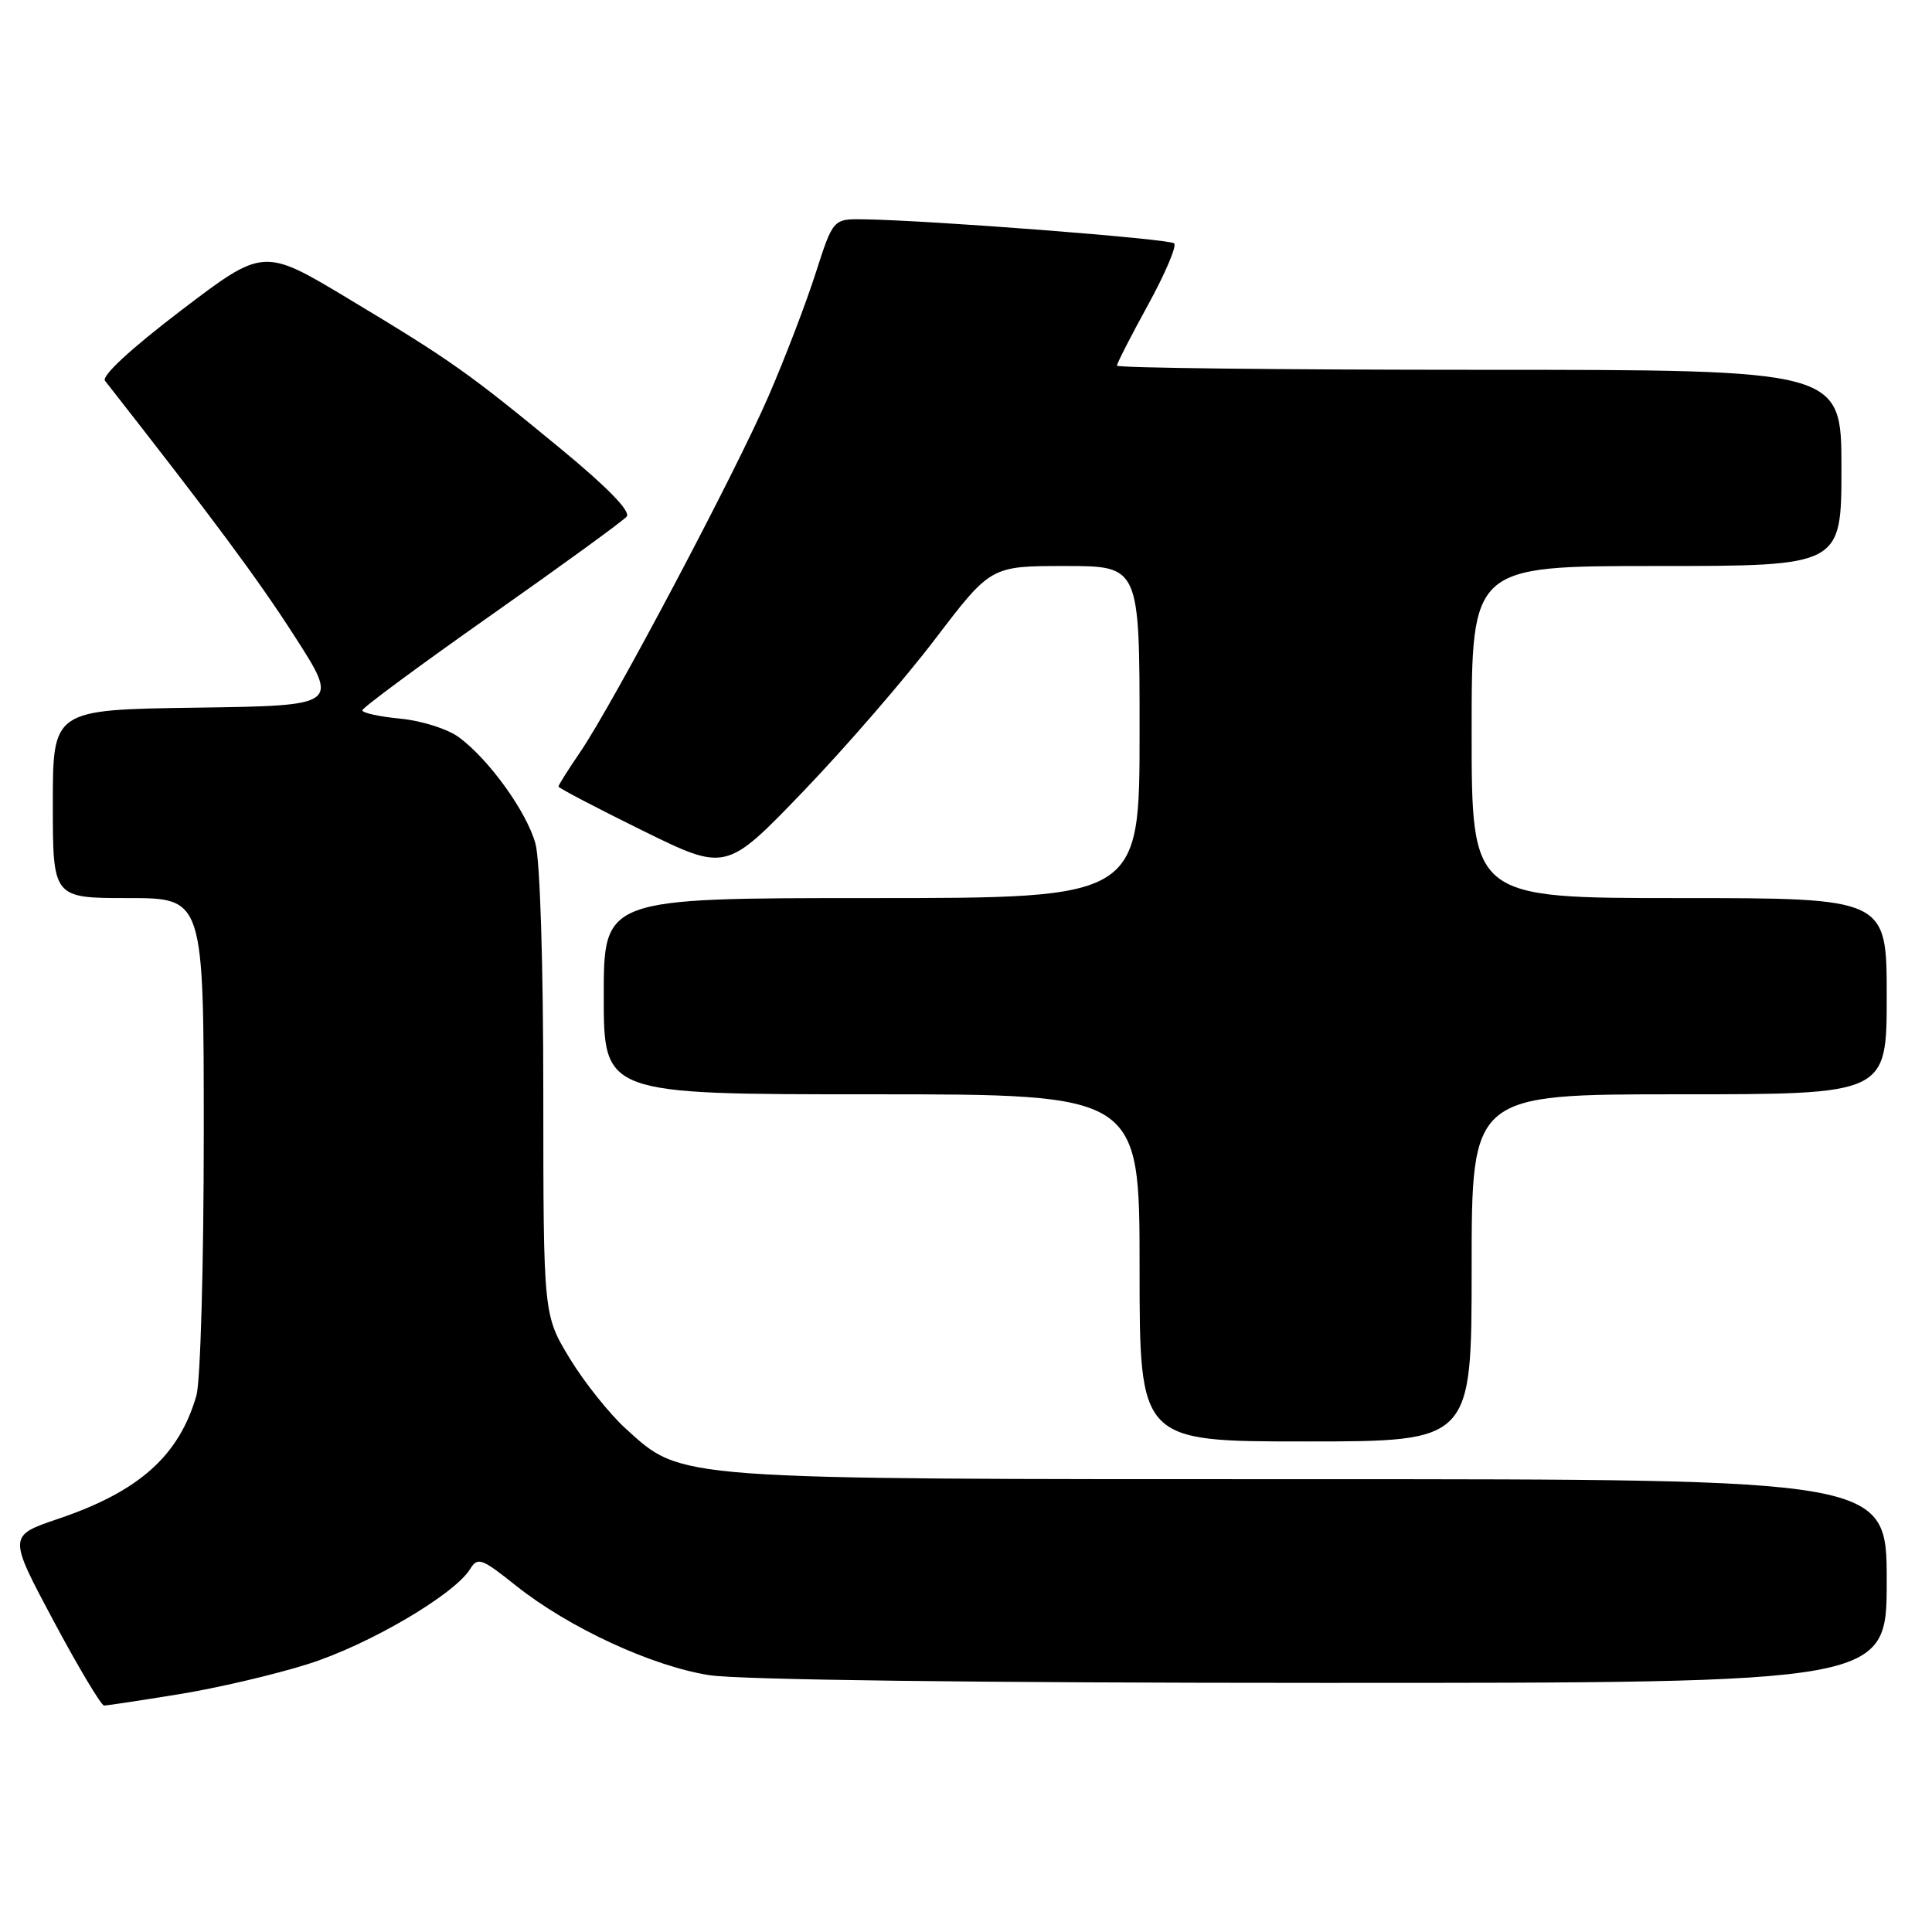 <?xml version="1.0" encoding="UTF-8" standalone="no"?>
<!DOCTYPE svg PUBLIC "-//W3C//DTD SVG 1.1//EN" "http://www.w3.org/Graphics/SVG/1.1/DTD/svg11.dtd" >
<svg xmlns="http://www.w3.org/2000/svg" xmlns:xlink="http://www.w3.org/1999/xlink" version="1.1" viewBox="0 0 256 256">
 <g >
 <path fill="currentColor"
d=" M 23.67 224.50 C 28.72 223.69 36.44 221.88 40.83 220.49 C 48.81 217.97 60.15 211.33 62.27 207.94 C 63.30 206.28 63.78 206.45 68.36 210.10 C 75.38 215.69 86.39 220.78 94.00 221.97 C 97.96 222.59 129.73 222.99 175.25 222.99 C 250.00 223.00 250.00 223.00 250.00 209.50 C 250.00 196.00 250.00 196.00 173.68 196.00 C 88.68 196.00 90.47 196.13 82.94 189.33 C 80.78 187.37 77.43 183.18 75.50 180.01 C 72.00 174.24 72.00 174.24 71.99 144.87 C 71.99 127.72 71.56 113.95 70.95 111.78 C 69.78 107.56 64.82 100.66 60.82 97.70 C 59.34 96.60 55.89 95.50 53.07 95.23 C 50.28 94.96 48.01 94.47 48.01 94.12 C 48.02 93.78 55.71 88.10 65.09 81.50 C 74.48 74.90 82.55 69.03 83.04 68.45 C 83.60 67.77 80.50 64.58 74.39 59.54 C 62.10 49.41 59.76 47.75 46.21 39.61 C 34.92 32.82 34.92 32.82 24.01 41.12 C 17.30 46.24 13.42 49.82 13.92 50.46 C 28.36 68.90 34.15 76.70 39.02 84.28 C 44.95 93.50 44.95 93.50 25.97 93.77 C 7.00 94.04 7.00 94.04 7.00 106.52 C 7.00 119.00 7.00 119.00 17.00 119.00 C 27.00 119.00 27.00 119.00 27.00 150.26 C 27.00 167.52 26.56 183.03 26.03 184.90 C 23.73 192.90 18.43 197.63 7.72 201.25 C 1.08 203.50 1.08 203.50 7.08 214.75 C 10.39 220.94 13.41 226.00 13.80 226.00 C 14.18 225.99 18.63 225.32 23.67 224.50 Z  M 195.00 168.00 C 195.00 145.00 195.00 145.00 222.50 145.00 C 250.00 145.00 250.00 145.00 250.00 132.00 C 250.00 119.00 250.00 119.00 222.50 119.00 C 195.00 119.00 195.00 119.00 195.00 97.00 C 195.00 75.00 195.00 75.00 219.50 75.00 C 244.00 75.00 244.00 75.00 244.00 62.00 C 244.00 49.00 244.00 49.00 196.00 49.00 C 169.60 49.00 148.00 48.75 148.00 48.45 C 148.00 48.15 149.85 44.53 152.12 40.40 C 154.38 36.28 155.94 32.61 155.59 32.25 C 154.98 31.65 123.45 29.20 114.45 29.06 C 110.39 29.00 110.39 29.00 108.06 36.25 C 106.78 40.24 103.98 47.55 101.83 52.50 C 97.42 62.69 81.19 93.35 76.86 99.68 C 75.29 101.98 74.00 104.02 74.00 104.22 C 74.00 104.41 79.00 107.03 85.11 110.04 C 96.21 115.50 96.21 115.50 106.41 104.89 C 112.02 99.06 119.91 89.94 123.94 84.64 C 131.29 75.00 131.29 75.00 141.14 75.00 C 151.00 75.00 151.00 75.00 151.00 97.00 C 151.00 119.00 151.00 119.00 115.50 119.00 C 80.00 119.00 80.00 119.00 80.00 132.00 C 80.00 145.00 80.00 145.00 115.50 145.00 C 151.00 145.00 151.00 145.00 151.00 168.00 C 151.00 191.00 151.00 191.00 173.00 191.00 C 195.00 191.00 195.00 191.00 195.00 168.00 Z "/>
</g>
</svg>